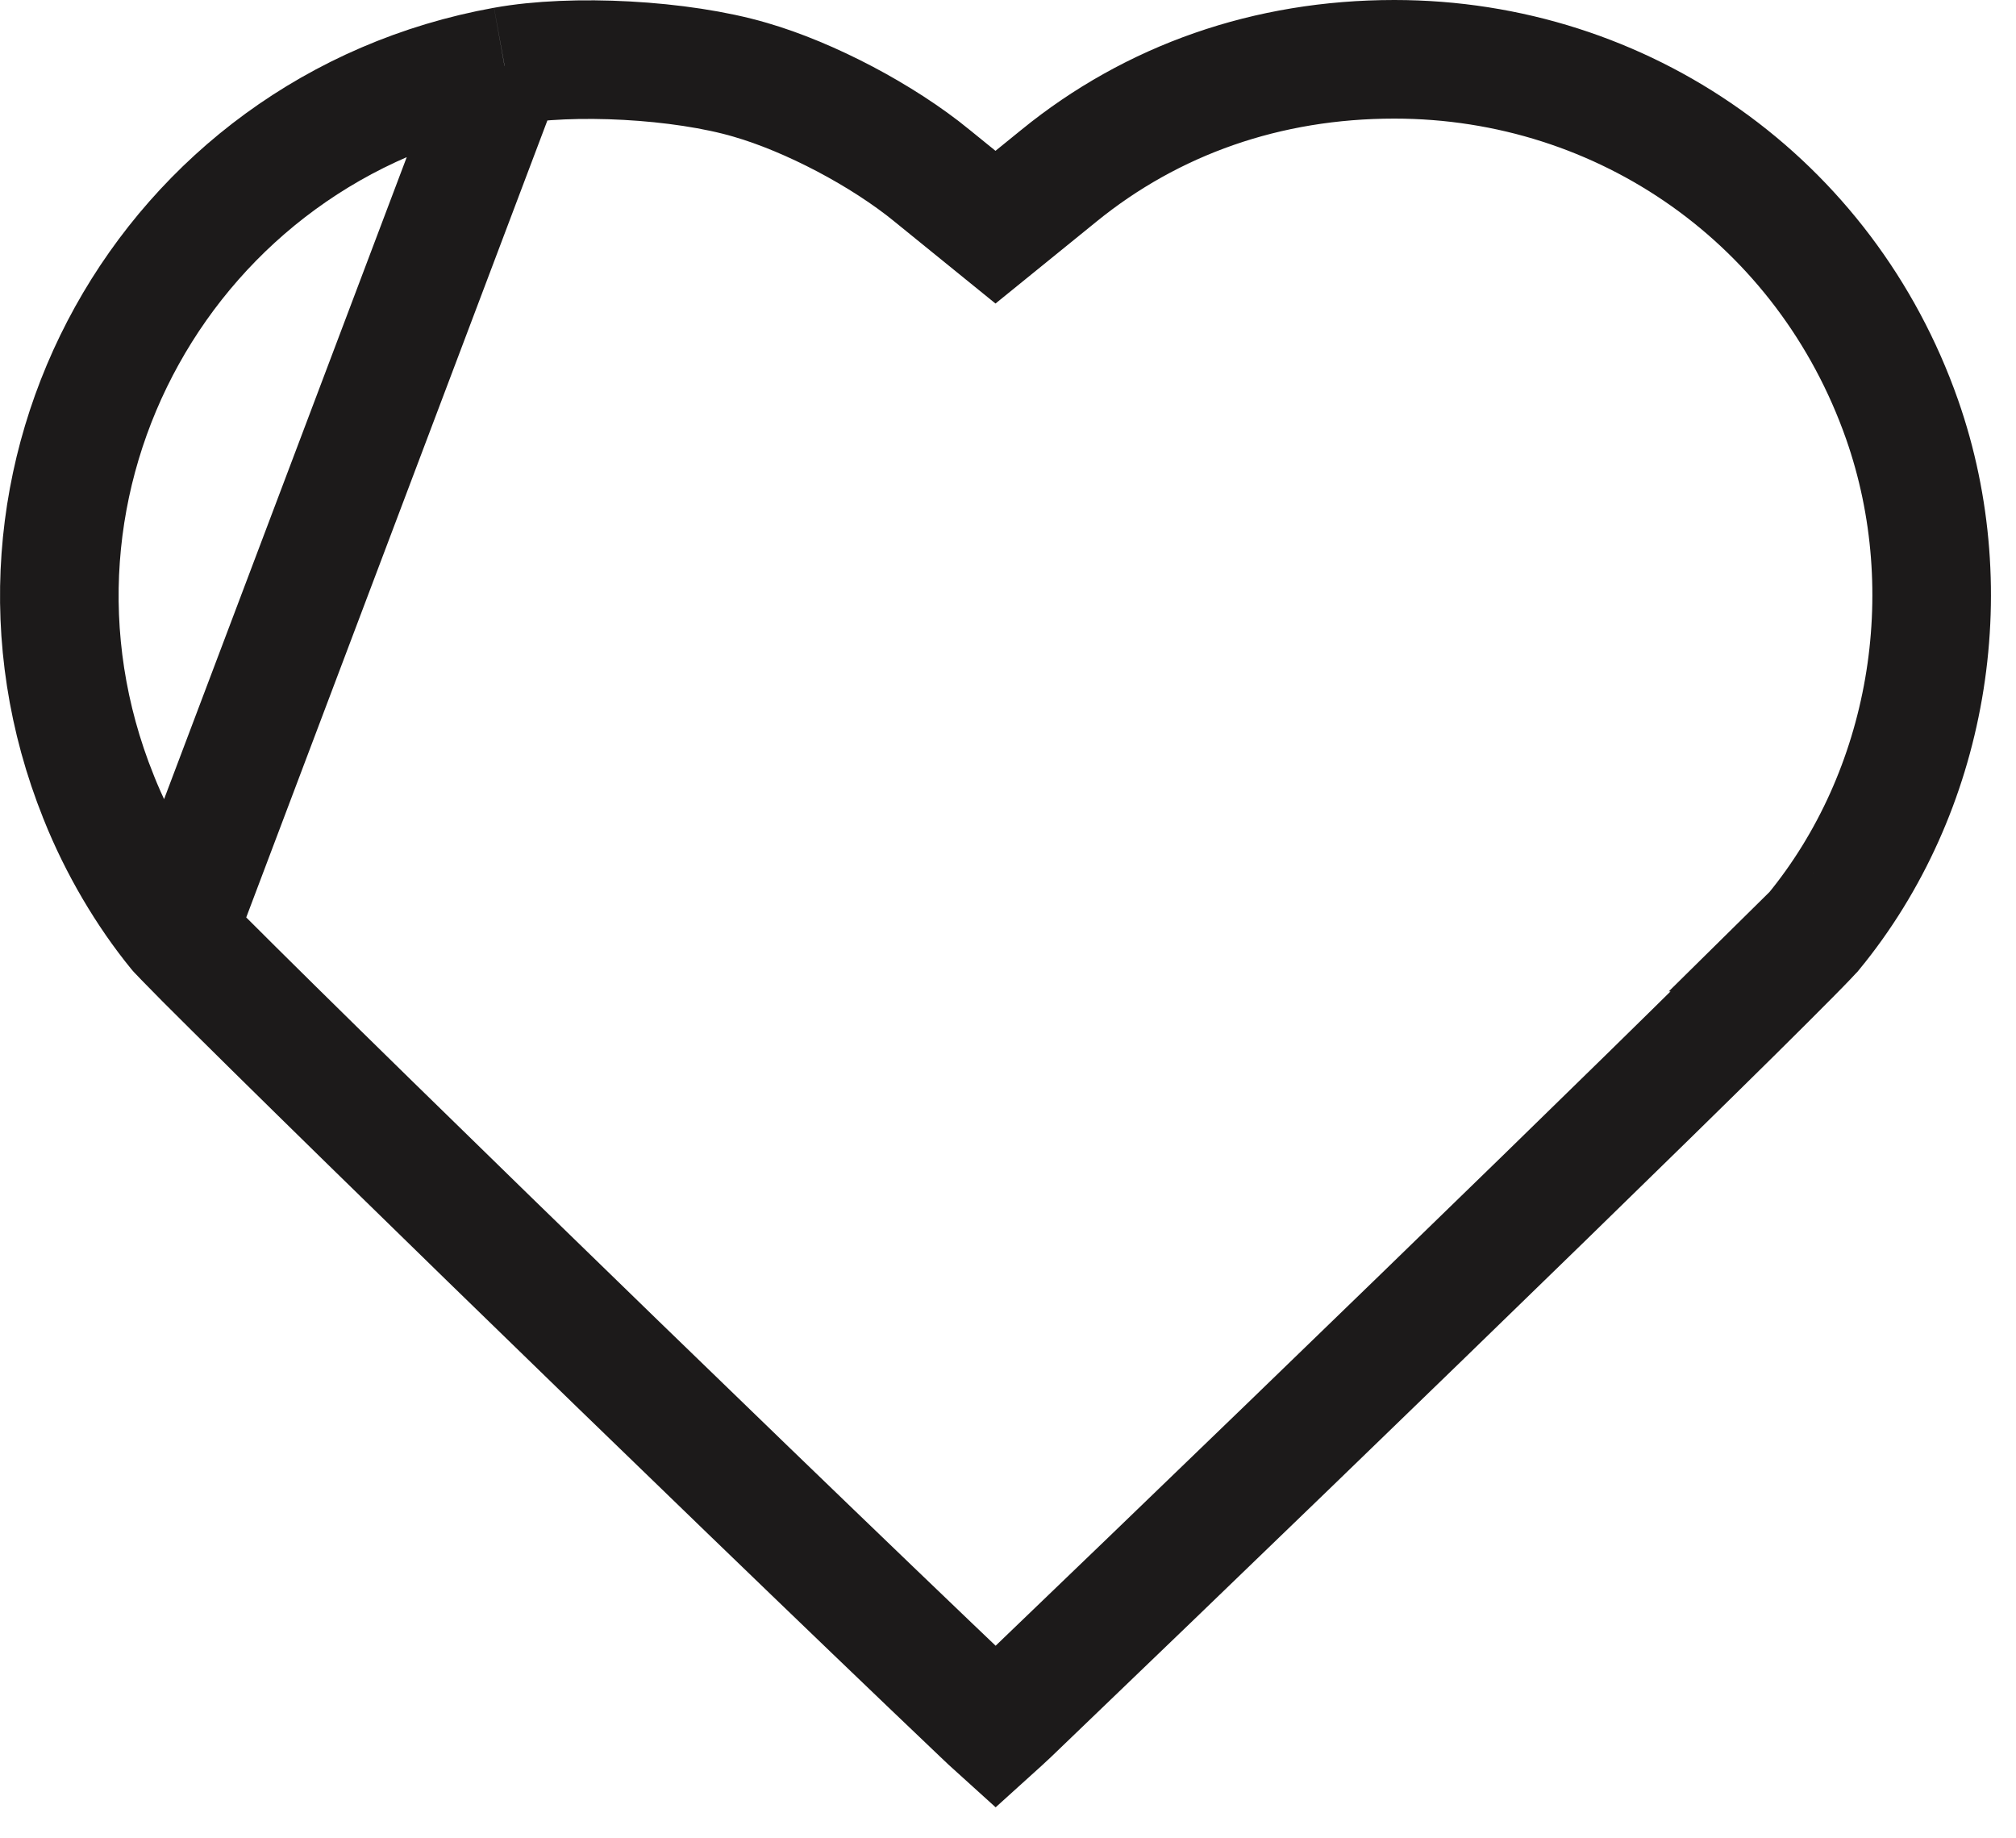 <svg width="34" height="31" viewBox="0 0 34 31" fill="none" xmlns="http://www.w3.org/2000/svg">
<path d="M8.509 1.115L8.511 1.115C9.659 0.906 11.486 1.003 12.652 1.345L12.655 1.346C13.656 1.636 14.881 2.278 15.721 2.964L15.724 2.967L16.159 3.32L16.789 3.831L17.419 3.32L17.854 2.967L17.855 2.966C19.433 1.681 21.374 1 23.515 1C27.397 1 30.792 3.406 32.079 7.074C33.106 10.006 32.517 13.363 30.585 15.714L30.581 15.718C30.582 15.718 30.581 15.719 30.578 15.722C30.568 15.733 30.541 15.763 30.486 15.82C30.417 15.892 30.323 15.989 30.204 16.109C29.967 16.349 29.639 16.676 29.235 17.076C28.426 17.876 27.318 18.961 26.027 20.218C23.446 22.731 20.138 25.929 17.036 28.904C16.932 29.002 16.853 29.074 16.791 29.13C16.73 29.075 16.654 29.003 16.552 28.906L16.551 28.905C14.361 26.821 11.05 23.621 8.237 20.882C6.831 19.513 5.551 18.261 4.599 17.322C4.123 16.852 3.73 16.463 3.445 16.177C3.303 16.034 3.189 15.918 3.107 15.833C3.043 15.767 3.01 15.732 2.997 15.718C2.992 15.713 2.99 15.711 2.991 15.712M8.509 1.115L2.992 15.713C2.991 15.712 2.991 15.712 2.991 15.712M8.509 1.115C2.805 2.144 -0.487 8.093 1.663 13.441L1.664 13.444C1.996 14.276 2.467 15.071 2.991 15.712M8.509 1.115L2.991 15.712" stroke="#1C1A1A" stroke-width="2"/>
</svg>
